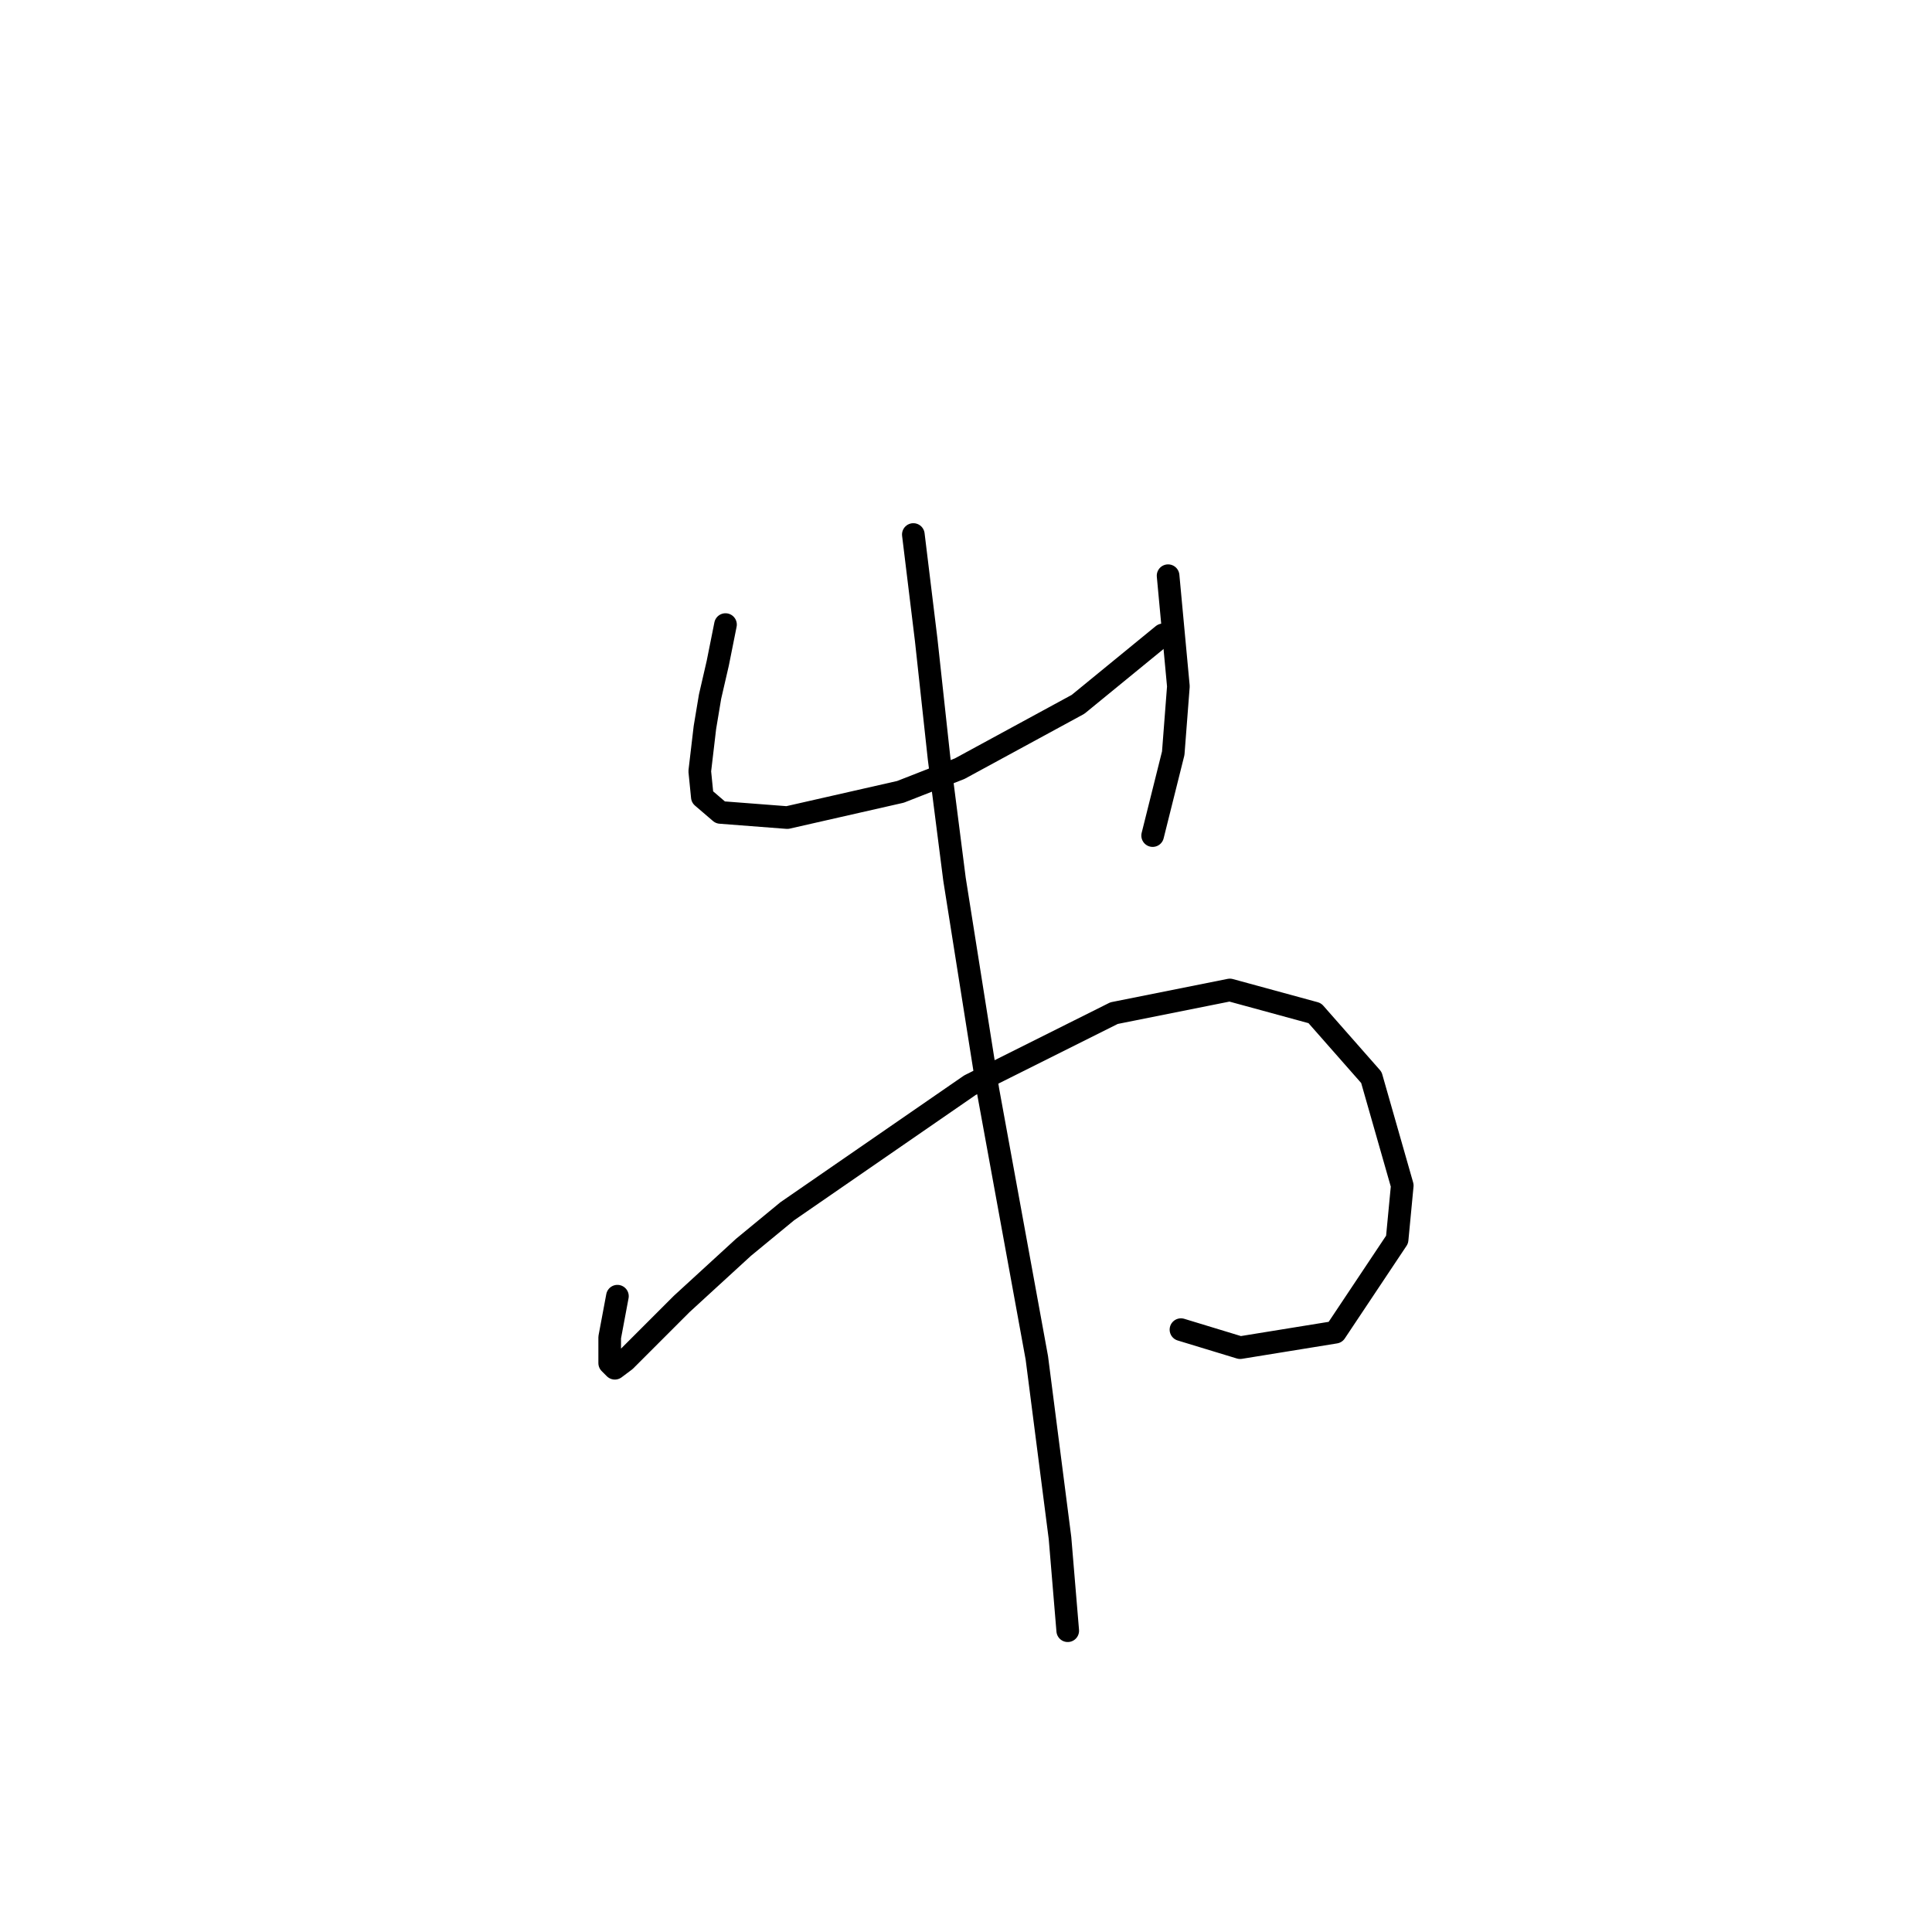 <?xml version="1.0" standalone="no"?>
    <svg width="256" height="256" xmlns="http://www.w3.org/2000/svg" version="1.1">
    <polyline stroke="black" stroke-width="3" stroke-linecap="round" fill="transparent" stroke-linejoin="round" points="96.132 82.76 95.109 87.875 94.086 92.307 93.404 96.399 92.722 102.195 93.063 105.605 95.45 107.651 104.315 108.333 119.317 104.923 127.159 101.854 142.844 93.33 154.096 84.124 154.096 84.124 " />
        <polyline stroke="black" stroke-width="3" stroke-linecap="round" fill="transparent" stroke-linejoin="round" points="154.778 76.282 156.142 90.943 155.46 99.808 152.732 110.719 152.732 110.719 " />
        <polyline stroke="black" stroke-width="3" stroke-linecap="round" fill="transparent" stroke-linejoin="round" points="81.811 171.752 80.788 177.208 80.788 180.617 81.47 181.299 82.834 180.276 84.198 178.912 90.335 172.775 98.518 165.274 104.315 160.5 128.523 143.793 147.617 134.246 162.961 131.177 174.213 134.246 181.714 142.77 185.806 157.091 185.124 164.251 176.94 176.526 164.325 178.571 156.483 176.185 156.483 176.185 " />
        <polyline stroke="black" stroke-width="3" stroke-linecap="round" fill="transparent" stroke-linejoin="round" points="121.022 70.826 122.727 84.806 124.432 100.49 126.478 116.516 130.91 144.475 137.388 179.935 140.457 203.803 141.48 216.078 141.48 216.078 " />
        </svg>